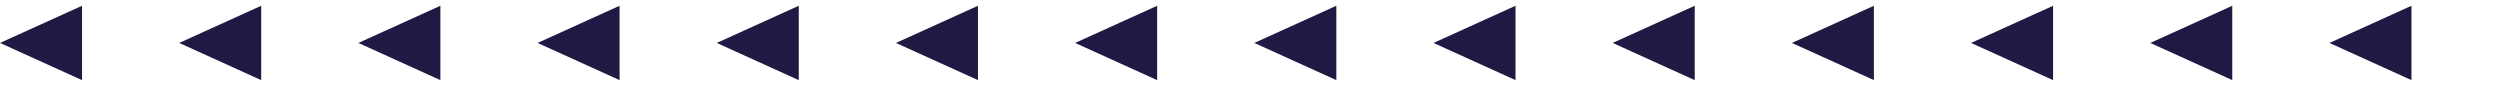 <svg width="537" height="19" viewBox="0 0 537 19" fill="none" xmlns="http://www.w3.org/2000/svg">
<path d="M307.918 9.224L325.535 17.212L325.535 1.236L307.918 9.224Z" fill="#211944"/>
<path d="M192.449 9.224L210.066 17.212L210.066 1.236L192.449 9.224Z" fill="#211944"/>
<path d="M76.98 9.224L94.597 17.212L94.597 1.236L76.98 9.224Z" fill="#211944"/>
<path d="M269.428 9.224L287.045 17.212L287.045 1.236L269.428 9.224Z" fill="#211944"/>
<path d="M153.959 9.224L171.576 17.212L171.576 1.236L153.959 9.224Z" fill="#211944"/>
<path d="M38.49 9.224L56.107 17.212L56.107 1.236L38.49 9.224Z" fill="#211944"/>
<path d="M230.938 9.224L248.556 17.212L248.556 1.236L230.938 9.224Z" fill="#211944"/>
<path d="M115.469 9.224L133.086 17.212L133.086 1.236L115.469 9.224Z" fill="#211944"/>
<path d="M-5.13383e-07 9.224L17.617 17.212L17.617 1.236L-5.13383e-07 9.224Z" fill="#211944"/>
<path d="M423.387 9.224L441.004 17.212L441.004 1.236L423.387 9.224Z" fill="#211944"/>
<path d="M500.367 9.224L517.984 17.212L517.984 1.236L500.367 9.224Z" fill="#211944"/>
<path d="M384.897 9.224L402.515 17.212L402.515 1.236L384.897 9.224Z" fill="#211944"/>
<path d="M461.877 9.224L479.494 17.212L479.494 1.236L461.877 9.224Z" fill="#211944"/>
<path d="M346.408 9.224L364.025 17.212L364.025 1.236L346.408 9.224Z" fill="#211944"/>
</svg>
